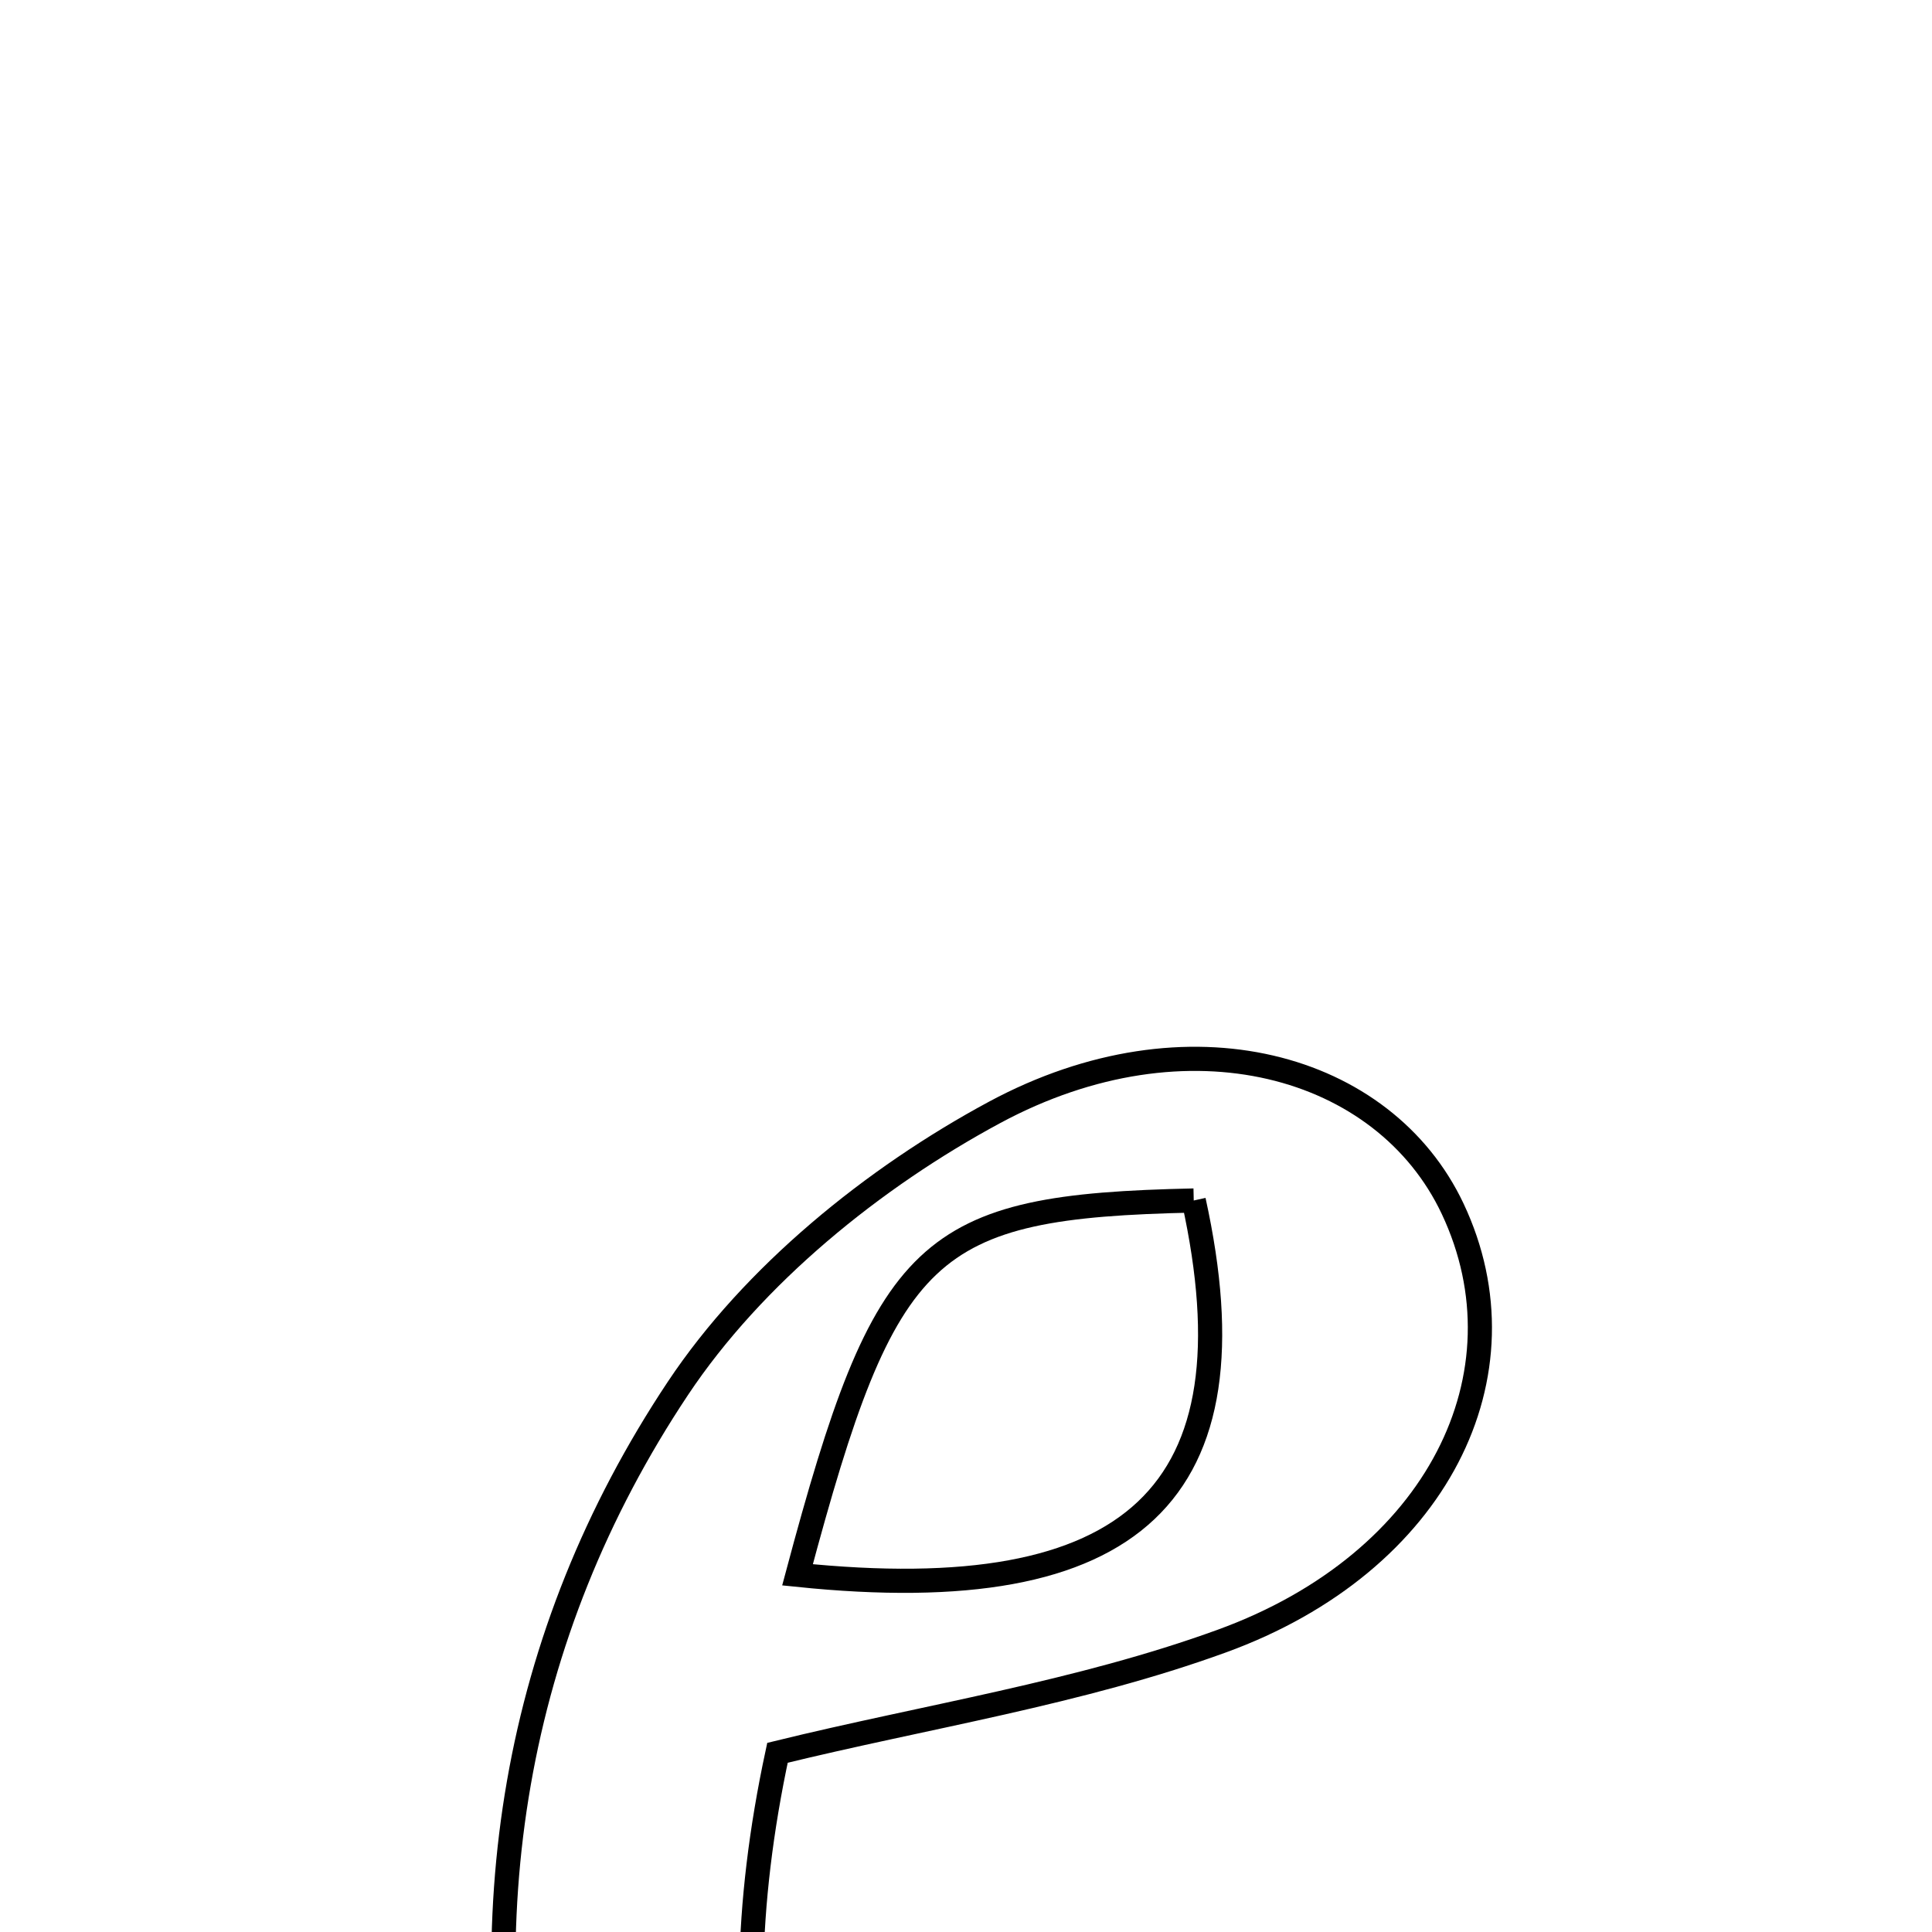 <svg xmlns="http://www.w3.org/2000/svg" viewBox="0.0 0.0 24.0 24.0" height="200px" width="200px"><path fill="none" stroke="black" stroke-width=".3" stroke-opacity="1.0"  filling="0" d="M12.356 13.818 C14.756 12.527 17.198 13.218 18.046 15.017 C19.01 17.063 17.866 19.408 15.178 20.386 C13.405 21.031 11.502 21.322 9.658 21.774 C8.836 25.596 9.595 28.588 11.649 29.627 C13.275 30.449 14.238 30.048 17.586 26.92 C16.481 30.671 14.375 32.448 11.676 32.349 C9.128 32.257 7.23 30.49 6.588 27.483 C5.809 23.835 6.376 20.319 8.421 17.247 C9.357 15.84 10.851 14.628 12.356 13.818"></path>
<path fill="none" stroke="black" stroke-width=".3" stroke-opacity="1.0"  filling="0" d="M14.829 14.913 C11.497 14.985 11.007 15.448 9.907 19.563 C14.094 19.996 15.628 18.547 14.829 14.913"></path></svg>